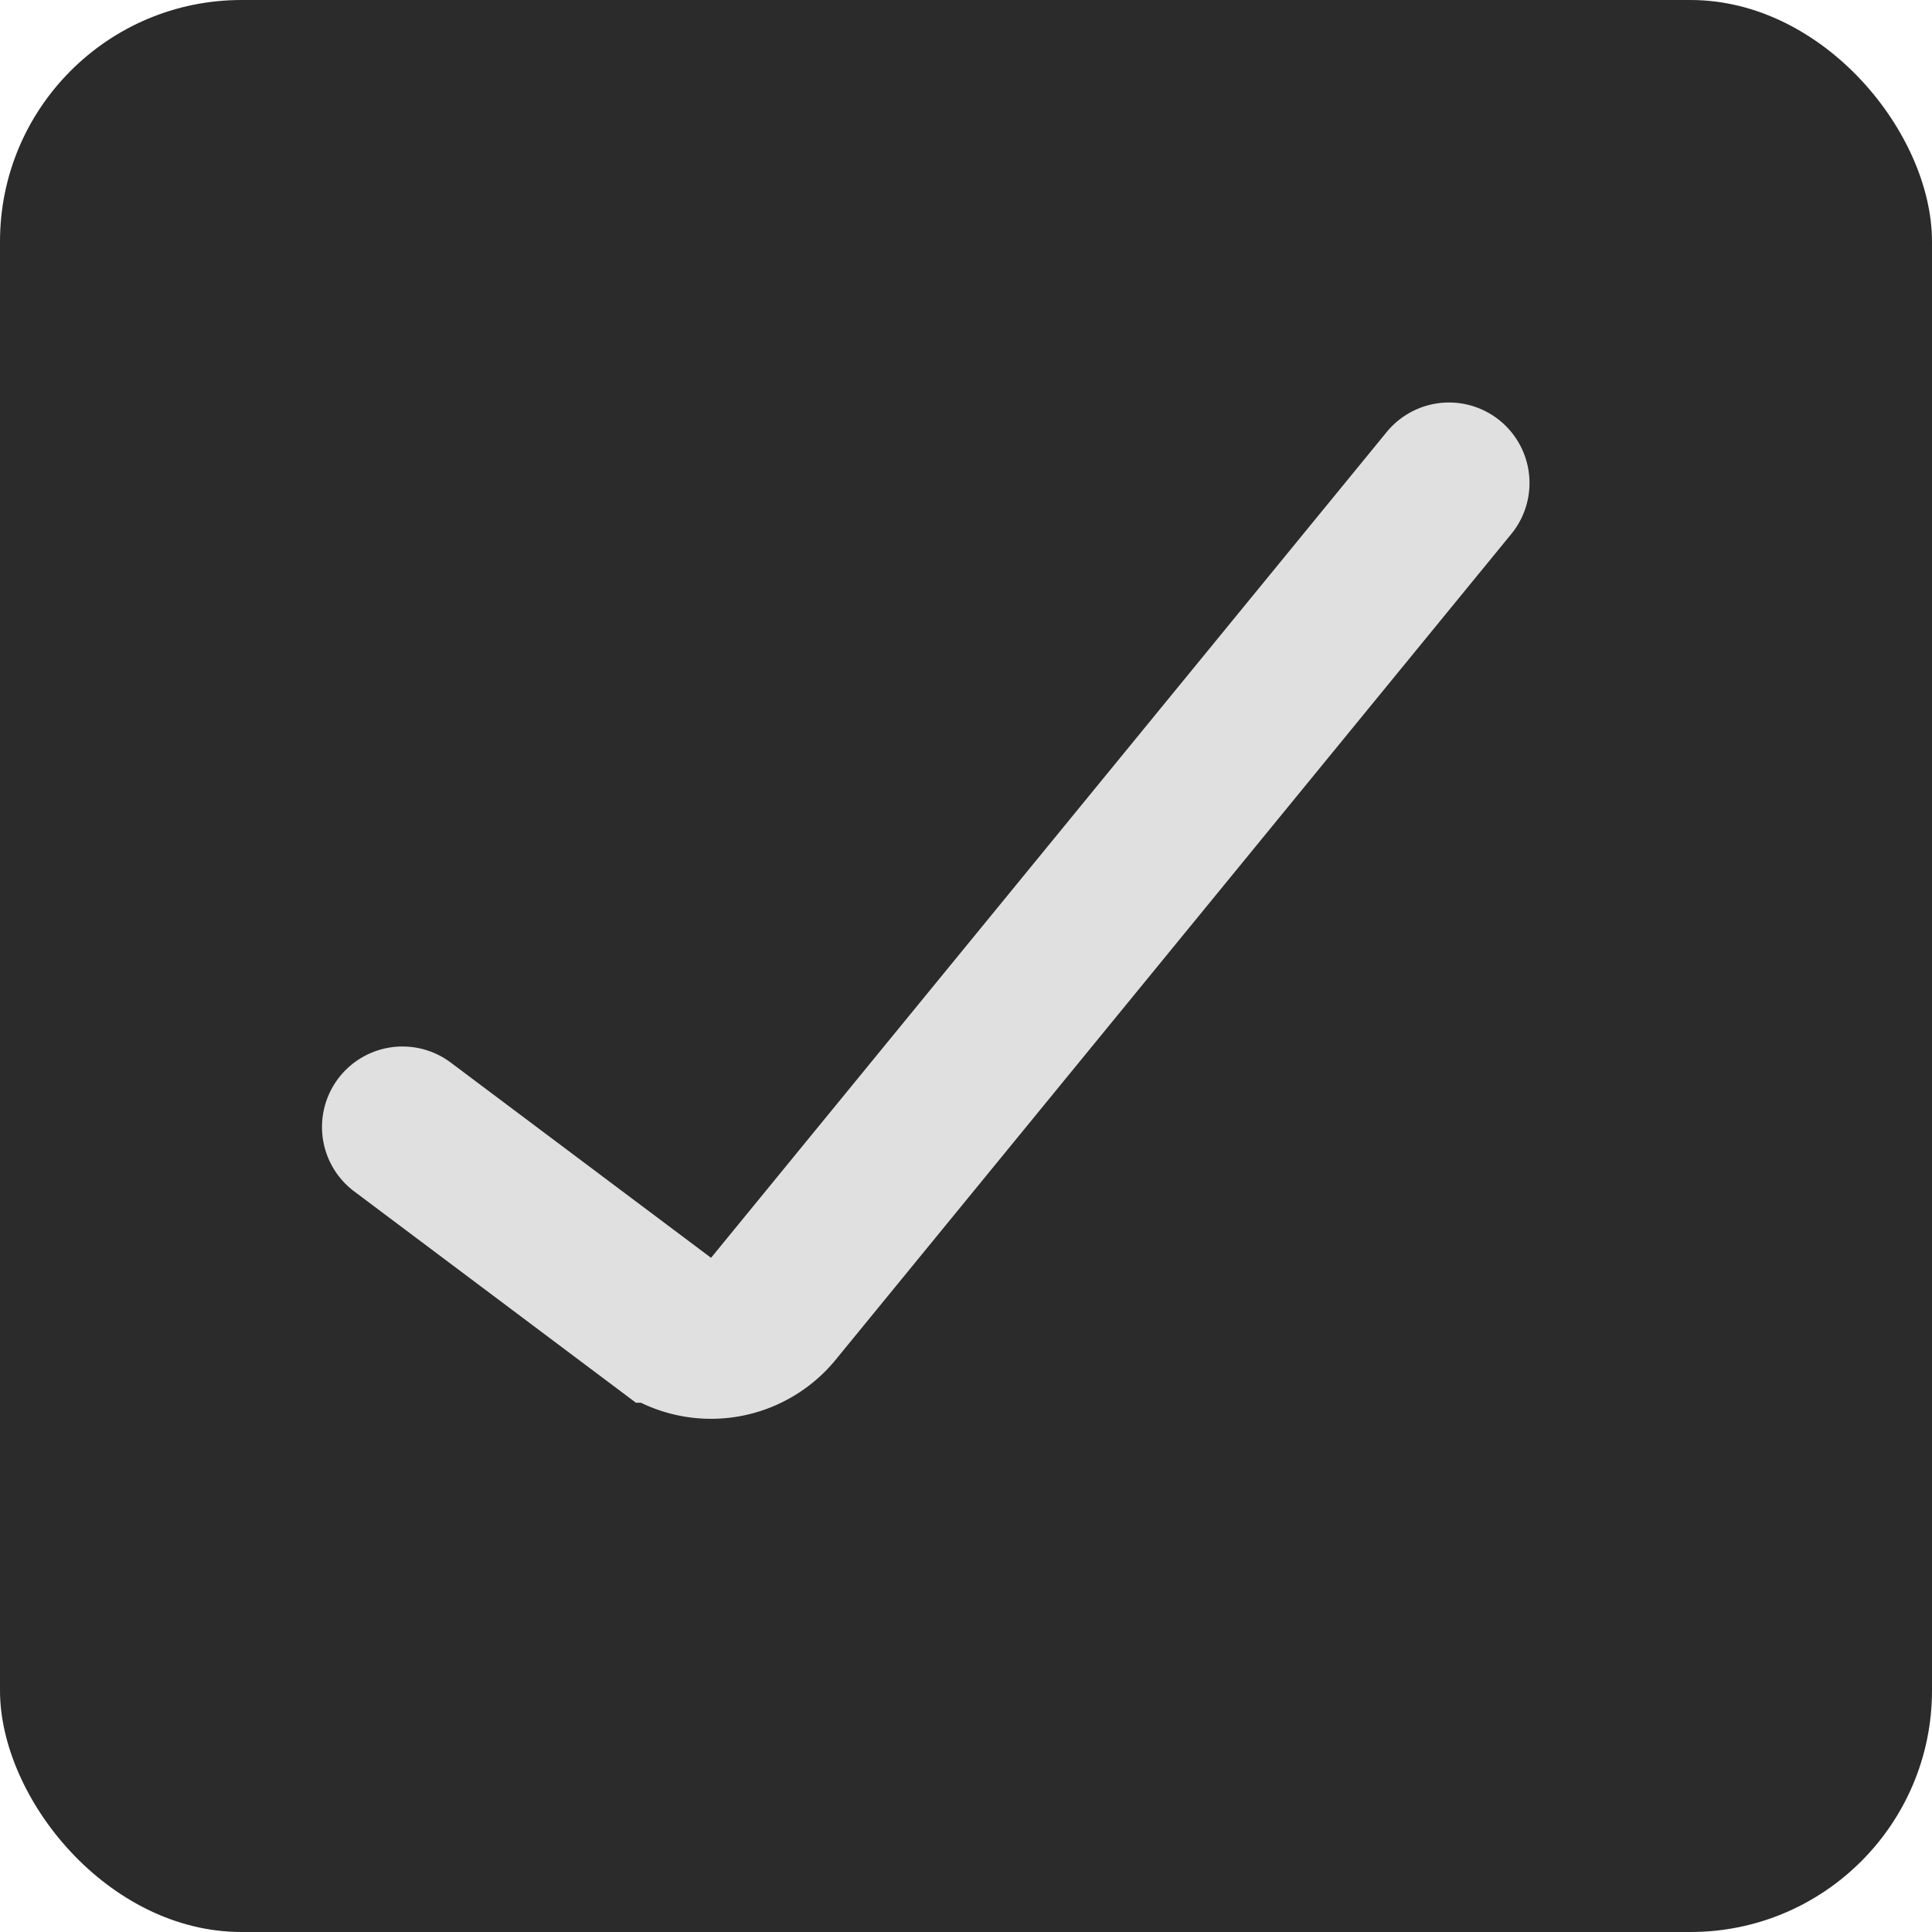 <svg xmlns="http://www.w3.org/2000/svg" width="24" height="24" fill="none" viewBox="0 0 24 24">
  <rect width="24" height="24" fill="#2B2B2B" rx="3"/>
  <path stroke="#E0E0E0" stroke-linecap="round" stroke-width="2" d="m5 14 3.233 2.425a1 1 0 0 0 1.374-.167L18 6"/>
</svg>
